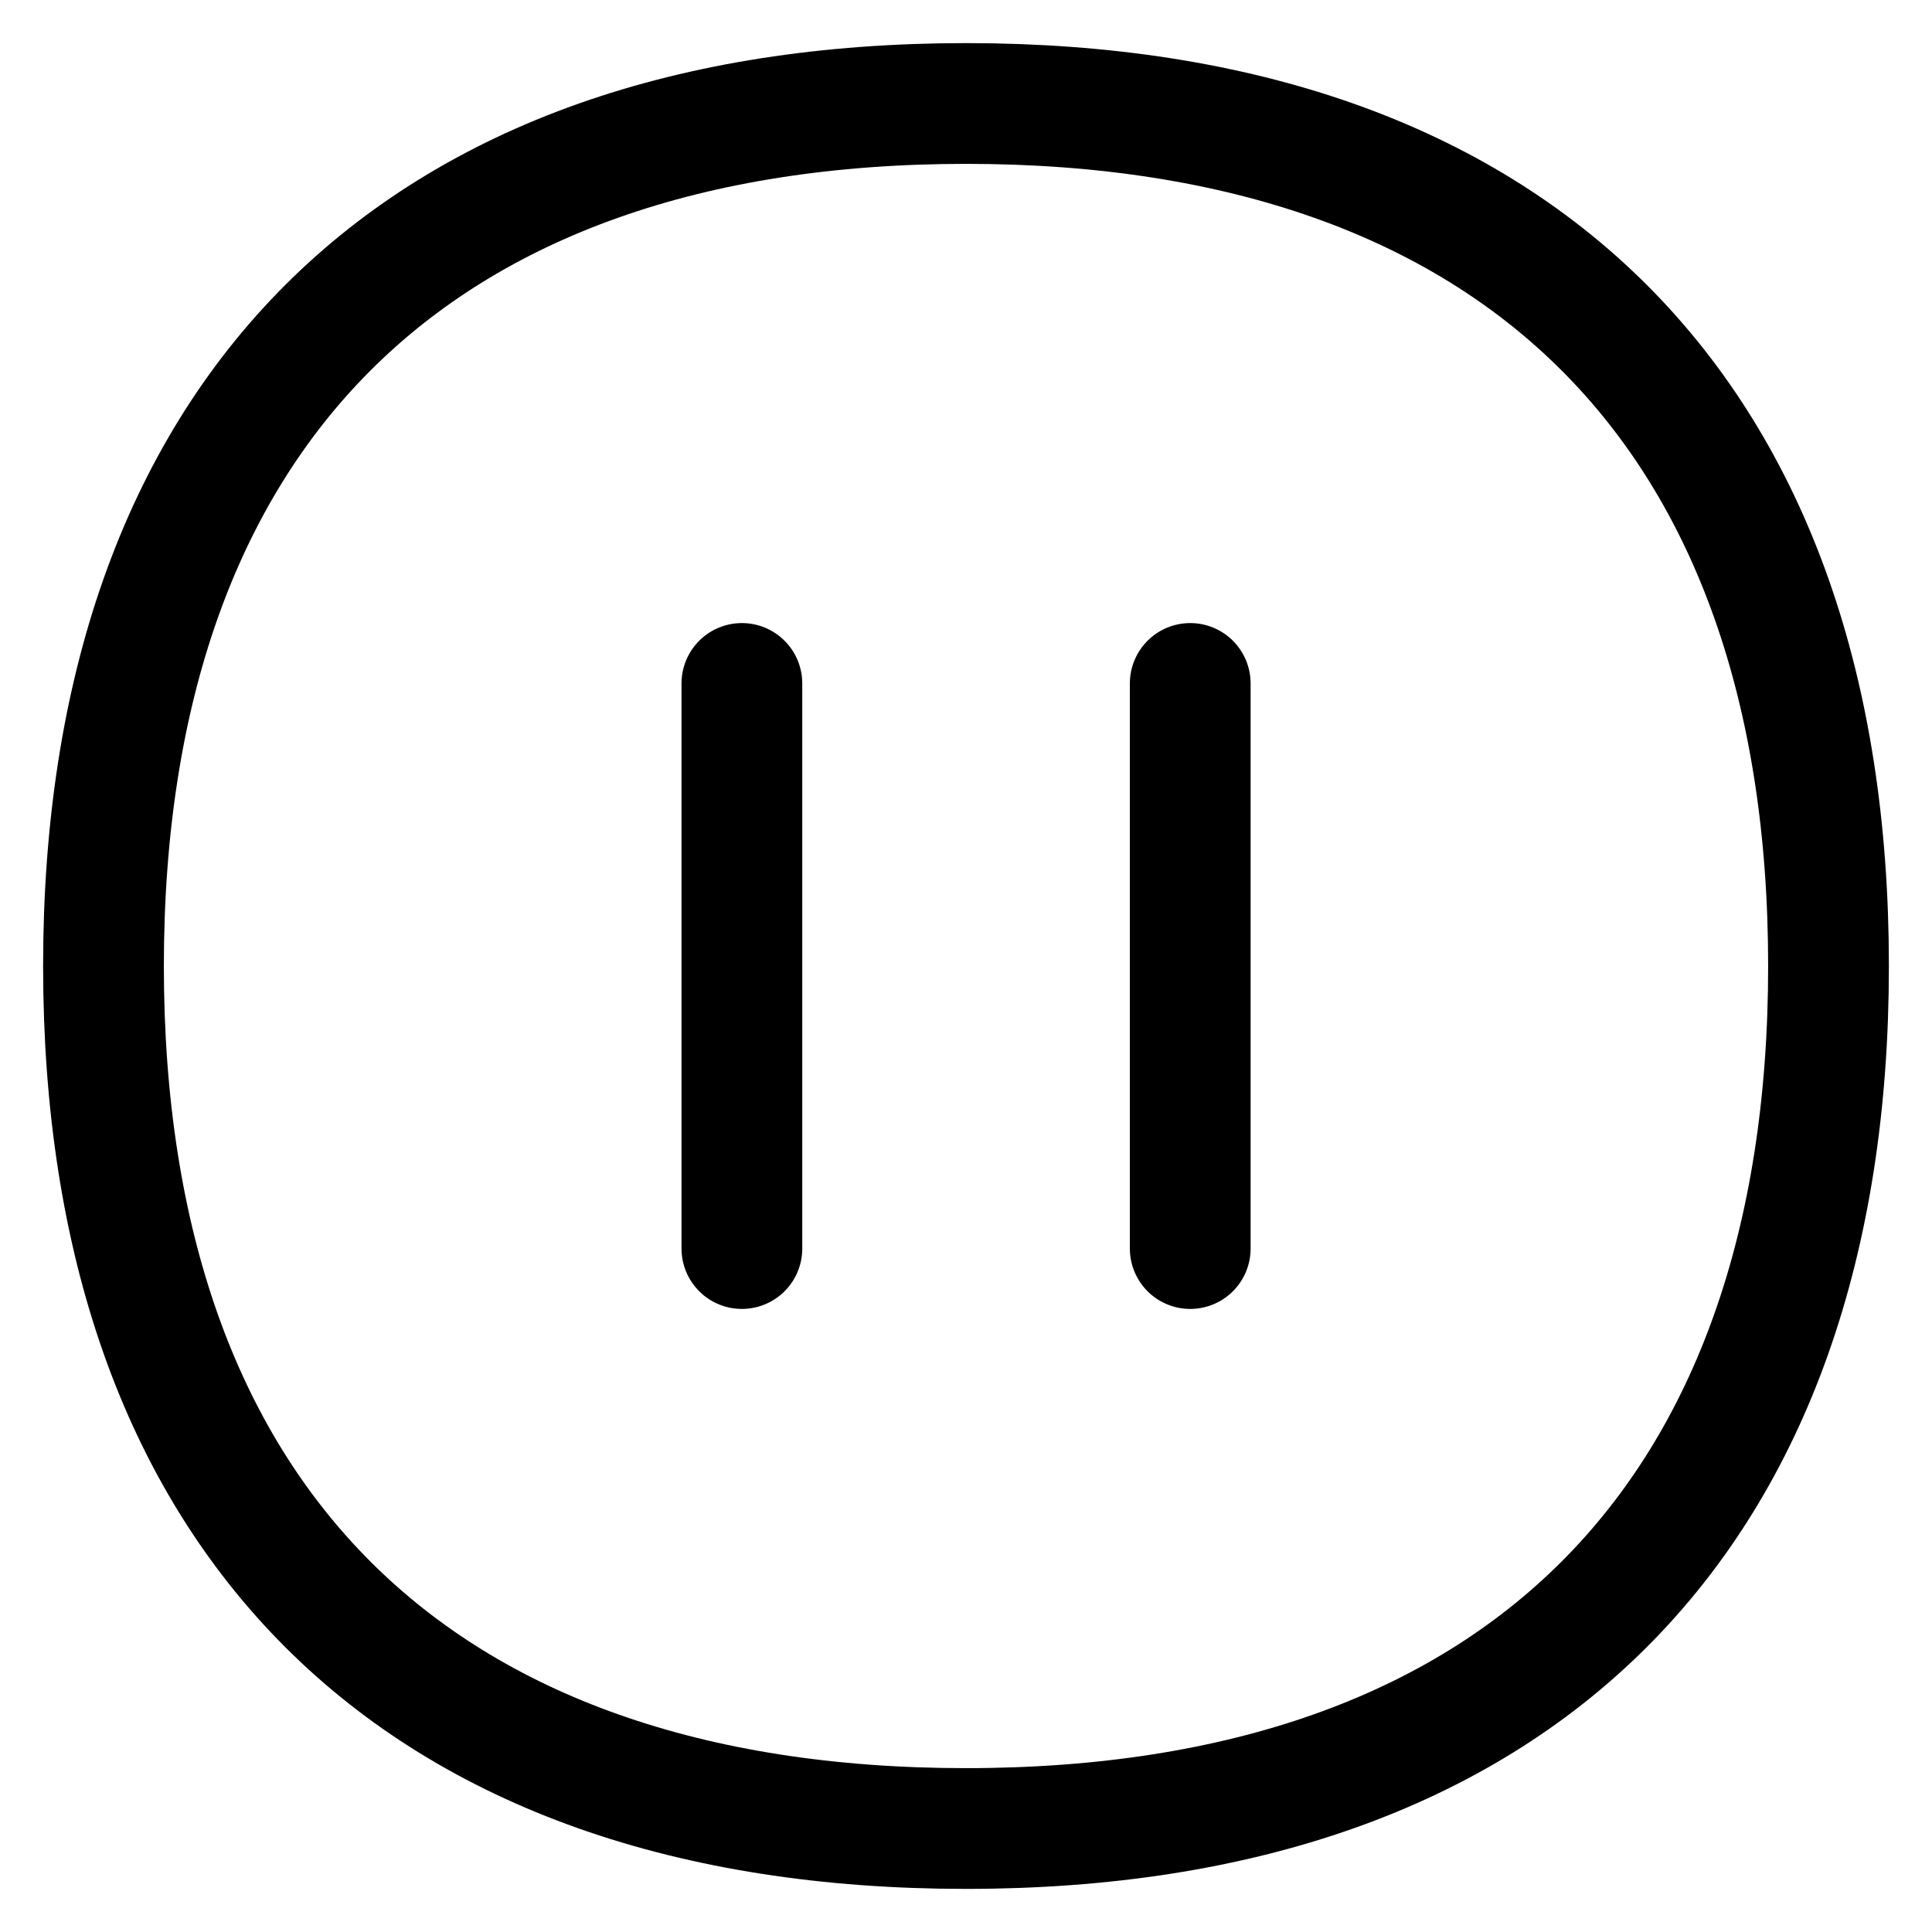 <svg fill="none" xmlns="http://www.w3.org/2000/svg" viewBox="0 0 16 16"><g clip-path="url(#clip0_2554_6026)" stroke="currentColor" stroke-linecap="round" stroke-linejoin="round"><path d="M8 15.143c4.572 0 7.143-2.572 7.143-7.143S12.572.857 8 .857C3.43.857.857 3.43.857 8c0 4.572 2.572 7.143 7.143 7.143zM6.144 5.66v4.68M9.857 5.66v4.68"/></g><defs><clipPath id="clip0_2554_6026"><path fill="currentColor" d="M0 0h16v16H0z"/></clipPath></defs></svg>